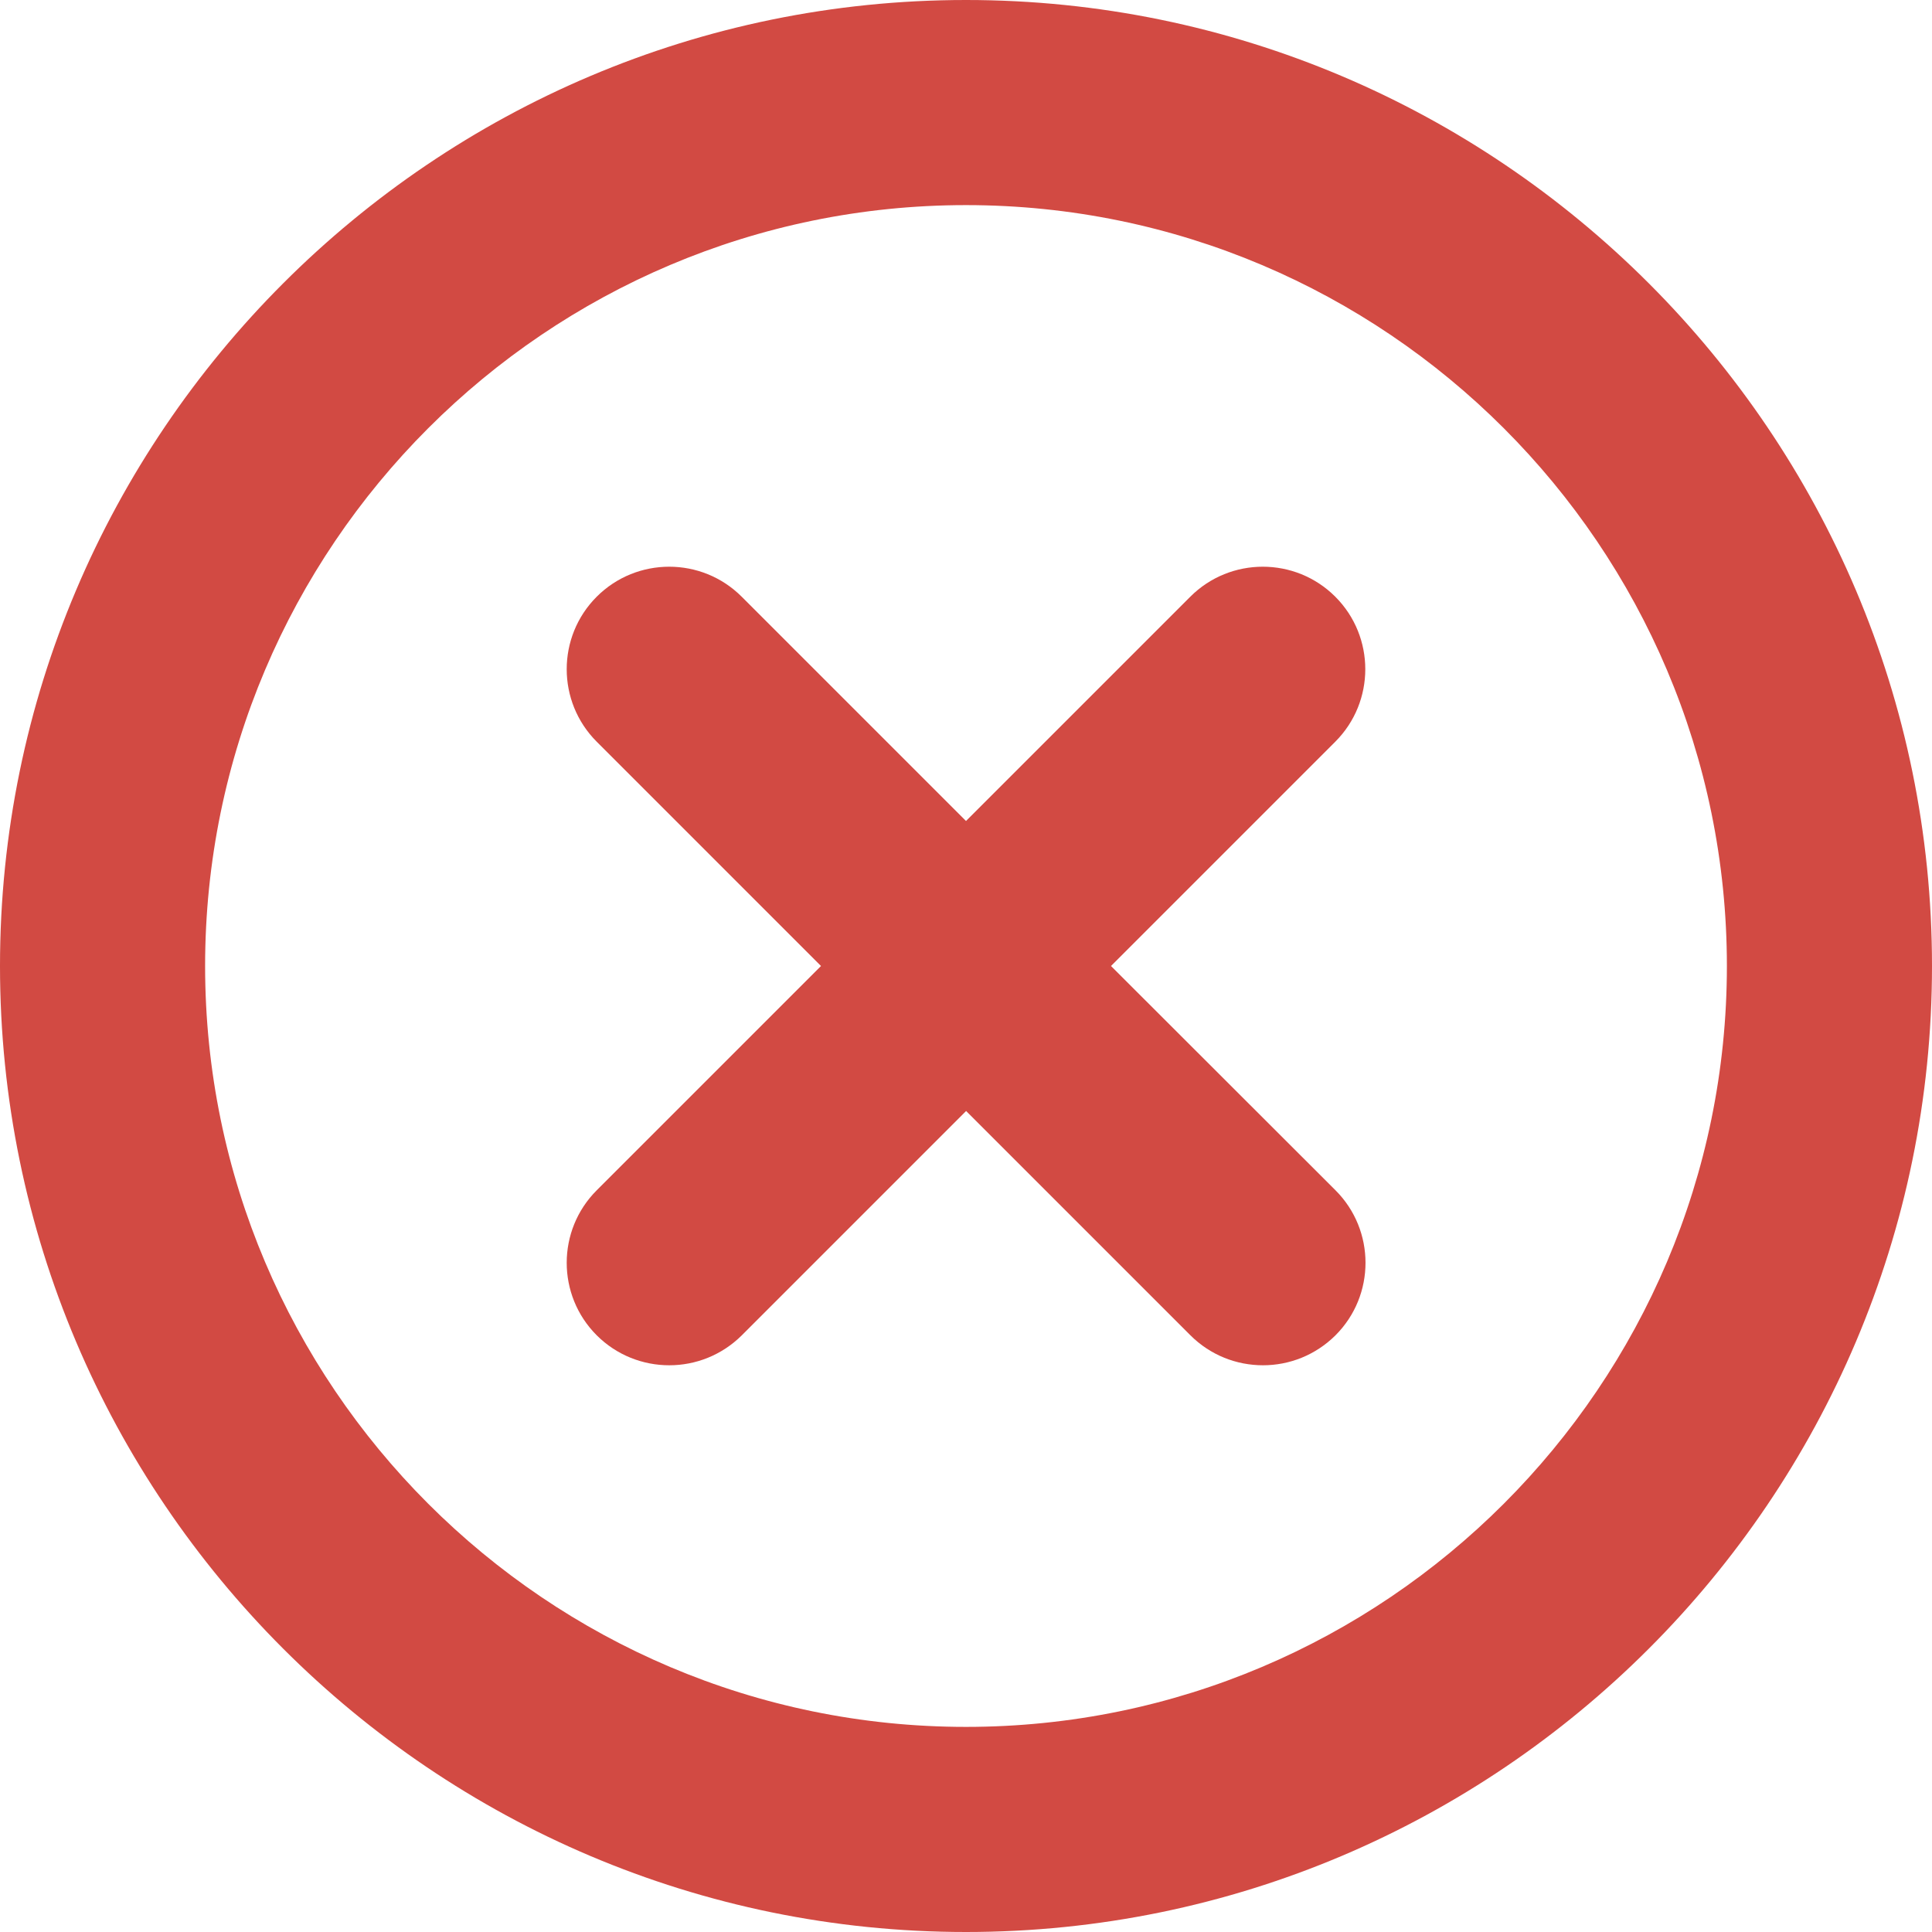 <svg width="104" height="104" viewBox="0 0 104 104" fill="none" xmlns="http://www.w3.org/2000/svg">
<path d="M52 104C23.327 104 0 80.673 0 52C0 23.327 23.327 0 52 0C80.673 0 104 23.327 104 52C104 80.673 80.673 104 52 104ZM52 11.041C29.411 11.041 11.041 29.417 11.041 52C11.041 74.583 29.417 92.959 52 92.959C74.583 92.959 92.959 74.583 92.959 52C92.959 29.411 74.583 11.041 52 11.041Z" fill="#D24A43"/>
<path d="M59.805 52L71.879 39.926C74.032 37.773 74.032 34.274 71.879 32.121C69.726 29.968 66.227 29.968 64.074 32.121L52 44.195L39.926 32.121C37.773 29.968 34.275 29.968 32.121 32.121C29.968 34.274 29.968 37.773 32.121 39.926L44.195 52L32.121 64.074C29.968 66.227 29.968 69.726 32.121 71.879C33.198 72.955 34.612 73.493 36.027 73.493C37.442 73.493 38.85 72.955 39.933 71.879L52.006 59.805L64.08 71.879C65.157 72.955 66.571 73.493 67.986 73.493C69.4 73.493 70.808 72.955 71.891 71.879C74.044 69.726 74.044 66.227 71.891 64.074L59.805 52Z" fill="#D24A43"/>
</svg>
